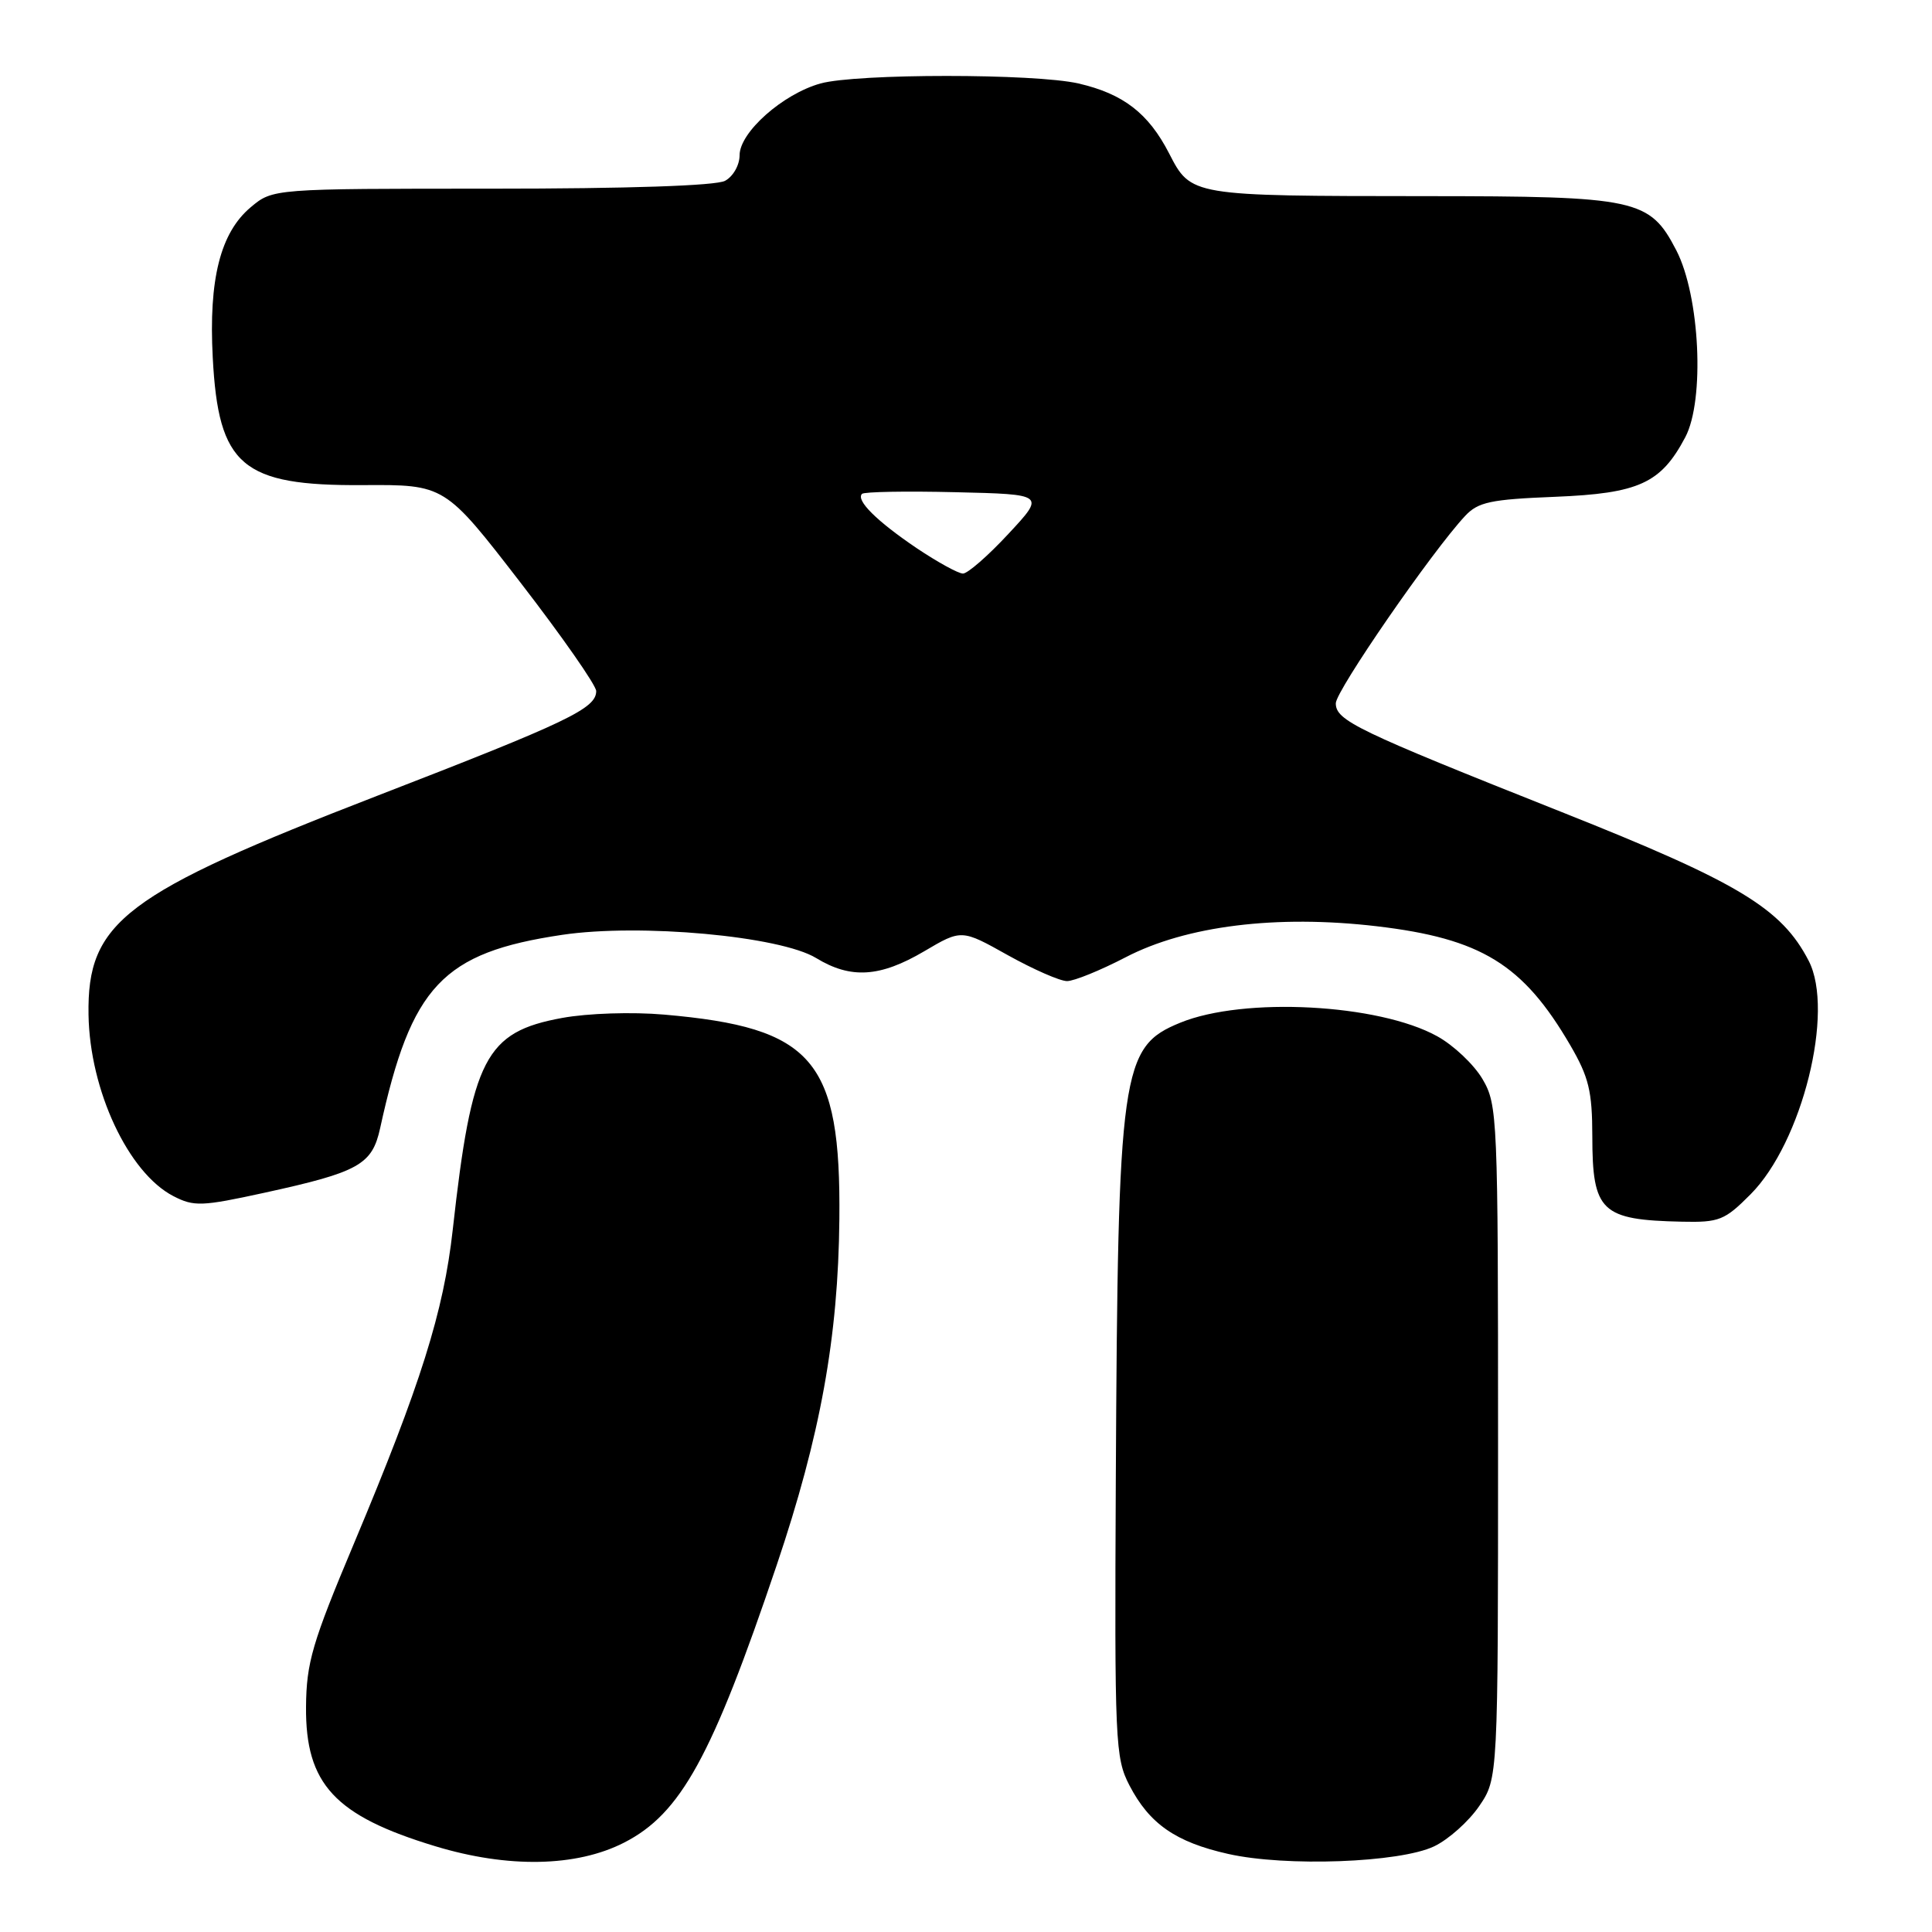 <?xml version="1.0" encoding="UTF-8" standalone="no"?>
<!DOCTYPE svg PUBLIC "-//W3C//DTD SVG 1.1//EN" "http://www.w3.org/Graphics/SVG/1.1/DTD/svg11.dtd" >
<svg xmlns="http://www.w3.org/2000/svg" xmlns:xlink="http://www.w3.org/1999/xlink" version="1.1" viewBox="0 0 256 256">
 <g >
 <path fill="currentColor"
d=" M 82.69 244.16 C 90.21 240.32 94.34 232.80 102.92 207.38 C 108.71 190.21 111.07 177.21 111.22 161.56 C 111.43 140.42 107.78 136.16 88.00 134.44 C 83.75 134.07 77.90 134.26 74.50 134.88 C 64.31 136.74 62.52 140.21 59.99 162.95 C 58.78 173.83 55.76 183.42 46.91 204.50 C 41.36 217.70 40.60 220.30 40.55 226.17 C 40.47 236.40 44.36 240.60 57.66 244.63 C 67.30 247.56 76.37 247.39 82.69 244.16 Z  M 190.03 244.65 C 191.94 243.74 194.62 241.34 196.00 239.32 C 198.50 235.65 198.50 235.65 198.50 191.07 C 198.50 147.93 198.43 146.39 196.45 143.00 C 195.32 141.07 192.62 138.51 190.44 137.31 C 182.68 133.01 164.81 132.07 156.40 135.51 C 148.54 138.72 148.13 141.64 147.85 196.12 C 147.68 230.89 147.77 232.93 149.65 236.56 C 152.30 241.67 155.78 244.09 162.72 245.65 C 170.36 247.38 185.48 246.82 190.03 244.65 Z  M 231.96 158.25 C 238.80 151.38 243.12 134.00 239.66 127.31 C 236.06 120.34 230.36 116.91 206.88 107.58 C 179.77 96.81 177.00 95.48 177.00 93.19 C 177.00 91.53 189.77 73.03 194.14 68.36 C 195.86 66.52 197.51 66.17 206.04 65.83 C 217.16 65.38 220.08 64.05 223.31 57.93 C 225.91 53.00 225.25 39.22 222.12 33.17 C 218.59 26.36 216.94 26.00 188.78 25.99 C 157.77 25.97 157.82 25.98 154.91 20.32 C 152.17 15.00 148.84 12.43 142.90 11.06 C 137.10 9.73 113.53 9.73 108.72 11.06 C 103.73 12.45 98.00 17.53 98.00 20.57 C 98.00 21.88 97.14 23.39 96.07 23.96 C 94.86 24.61 83.21 25.00 65.14 25.00 C 36.15 25.00 36.15 25.00 33.21 27.47 C 29.20 30.85 27.64 37.00 28.19 47.38 C 28.94 61.74 32.05 64.38 48.06 64.28 C 58.94 64.21 58.94 64.21 68.97 77.20 C 74.49 84.35 79.00 90.82 79.00 91.57 C 79.00 93.88 75.27 95.66 50.05 105.42 C 16.44 118.43 11.53 122.14 11.73 134.47 C 11.89 144.47 17.00 155.40 22.97 158.49 C 25.70 159.90 26.73 159.86 35.02 158.05 C 47.56 155.31 49.31 154.33 50.37 149.49 C 54.49 130.63 58.63 126.23 74.50 123.87 C 84.82 122.34 103.37 124.03 108.15 126.95 C 112.73 129.74 116.60 129.50 122.46 126.05 C 127.41 123.13 127.41 123.13 133.55 126.57 C 136.93 128.45 140.45 130.00 141.39 130.00 C 142.32 130.00 145.81 128.58 149.14 126.85 C 157.17 122.67 169.16 121.18 182.40 122.73 C 196.26 124.36 201.81 127.76 208.07 138.50 C 210.53 142.73 210.98 144.58 210.99 150.56 C 211.00 160.55 212.16 161.65 222.87 161.88 C 227.81 161.99 228.53 161.70 231.96 158.25 Z  M 121.46 72.63 C 116.18 69.06 113.38 66.29 114.22 65.44 C 114.50 65.16 120.08 65.06 126.62 65.22 C 138.50 65.50 138.50 65.50 133.61 70.75 C 130.93 73.64 128.22 76.00 127.60 76.00 C 126.98 76.00 124.22 74.48 121.46 72.63 Z "/>
</g>
</svg>